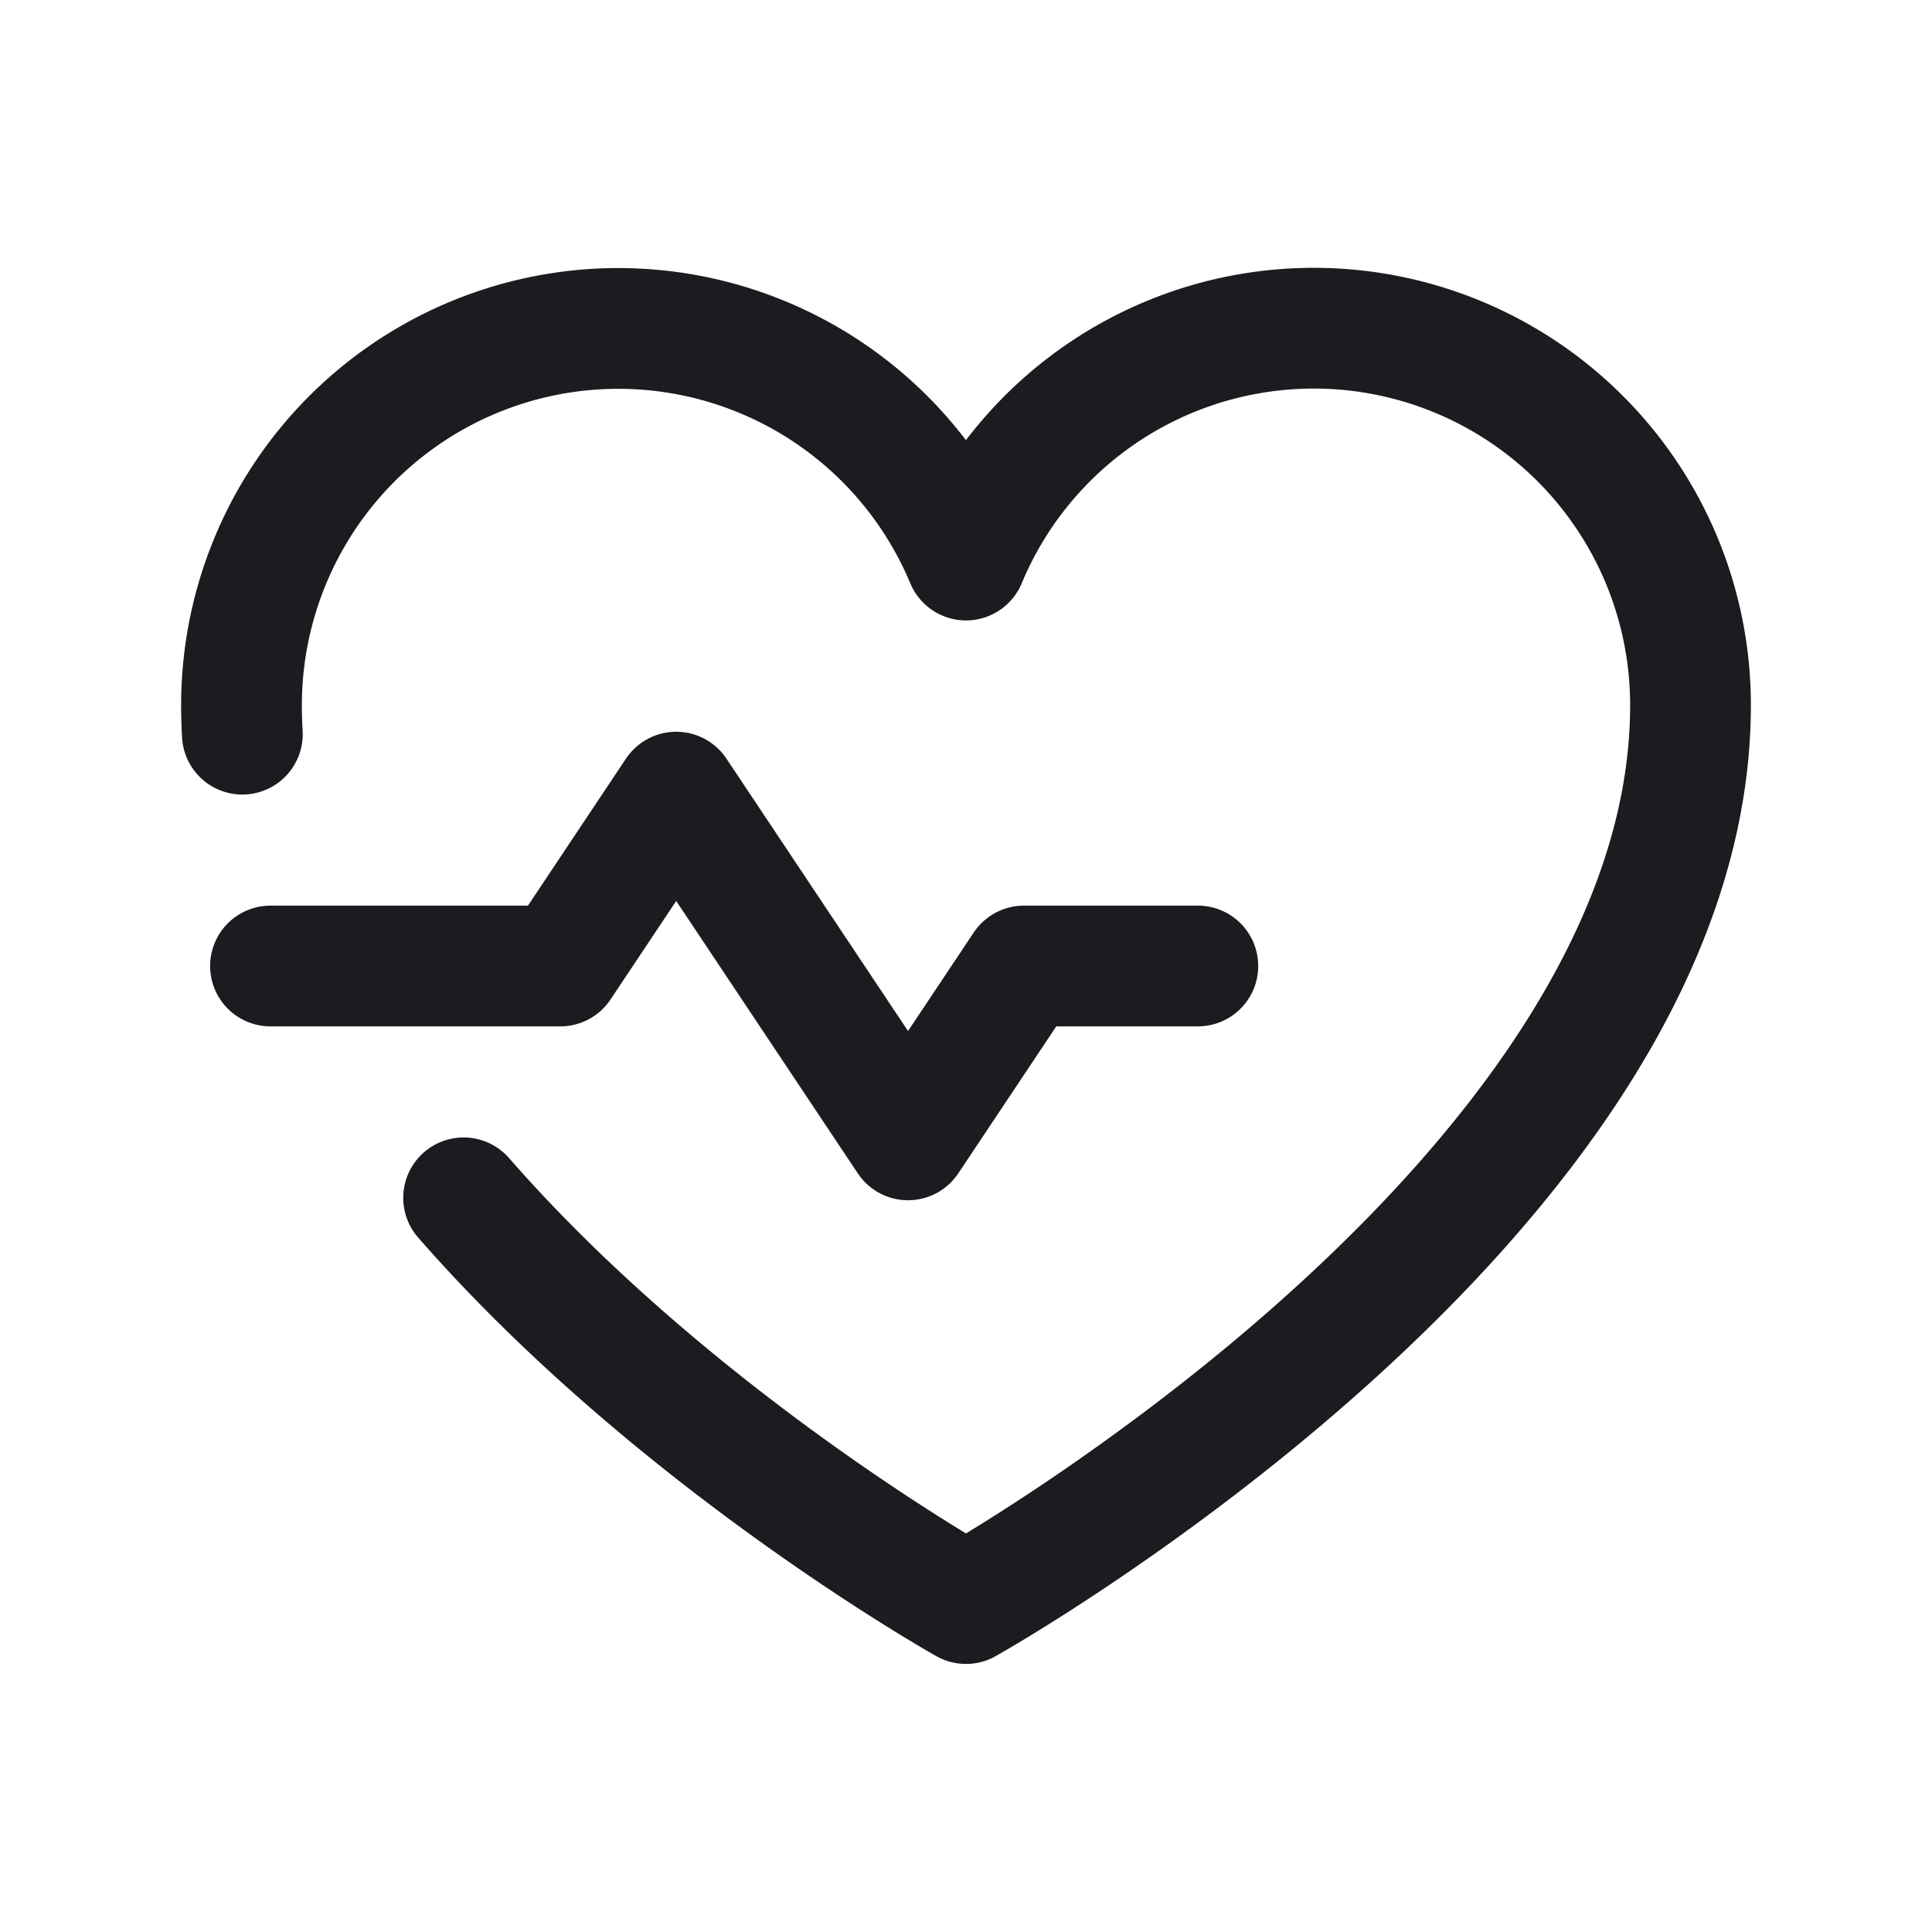 <svg xmlns="http://www.w3.org/2000/svg" width="32" height="32" fill="none"><path stroke="#1C1B1F" stroke-linecap="round" stroke-linejoin="round" stroke-width="2" d="M4.48 16h4.8l1.92-2.88 3.84 5.76L16.96 16h2.88"/><path stroke="#1C1B1F" stroke-linecap="round" stroke-linejoin="round" stroke-width="2" d="M4.014 12.16A8.466 8.466 0 0 1 4 11.68a6.241 6.241 0 0 1 12-2.404h0a6.24 6.24 0 0 1 12 2.404c0 8.16-12 14.88-12 14.88s-4.793-2.684-8.321-6.72"/></svg>